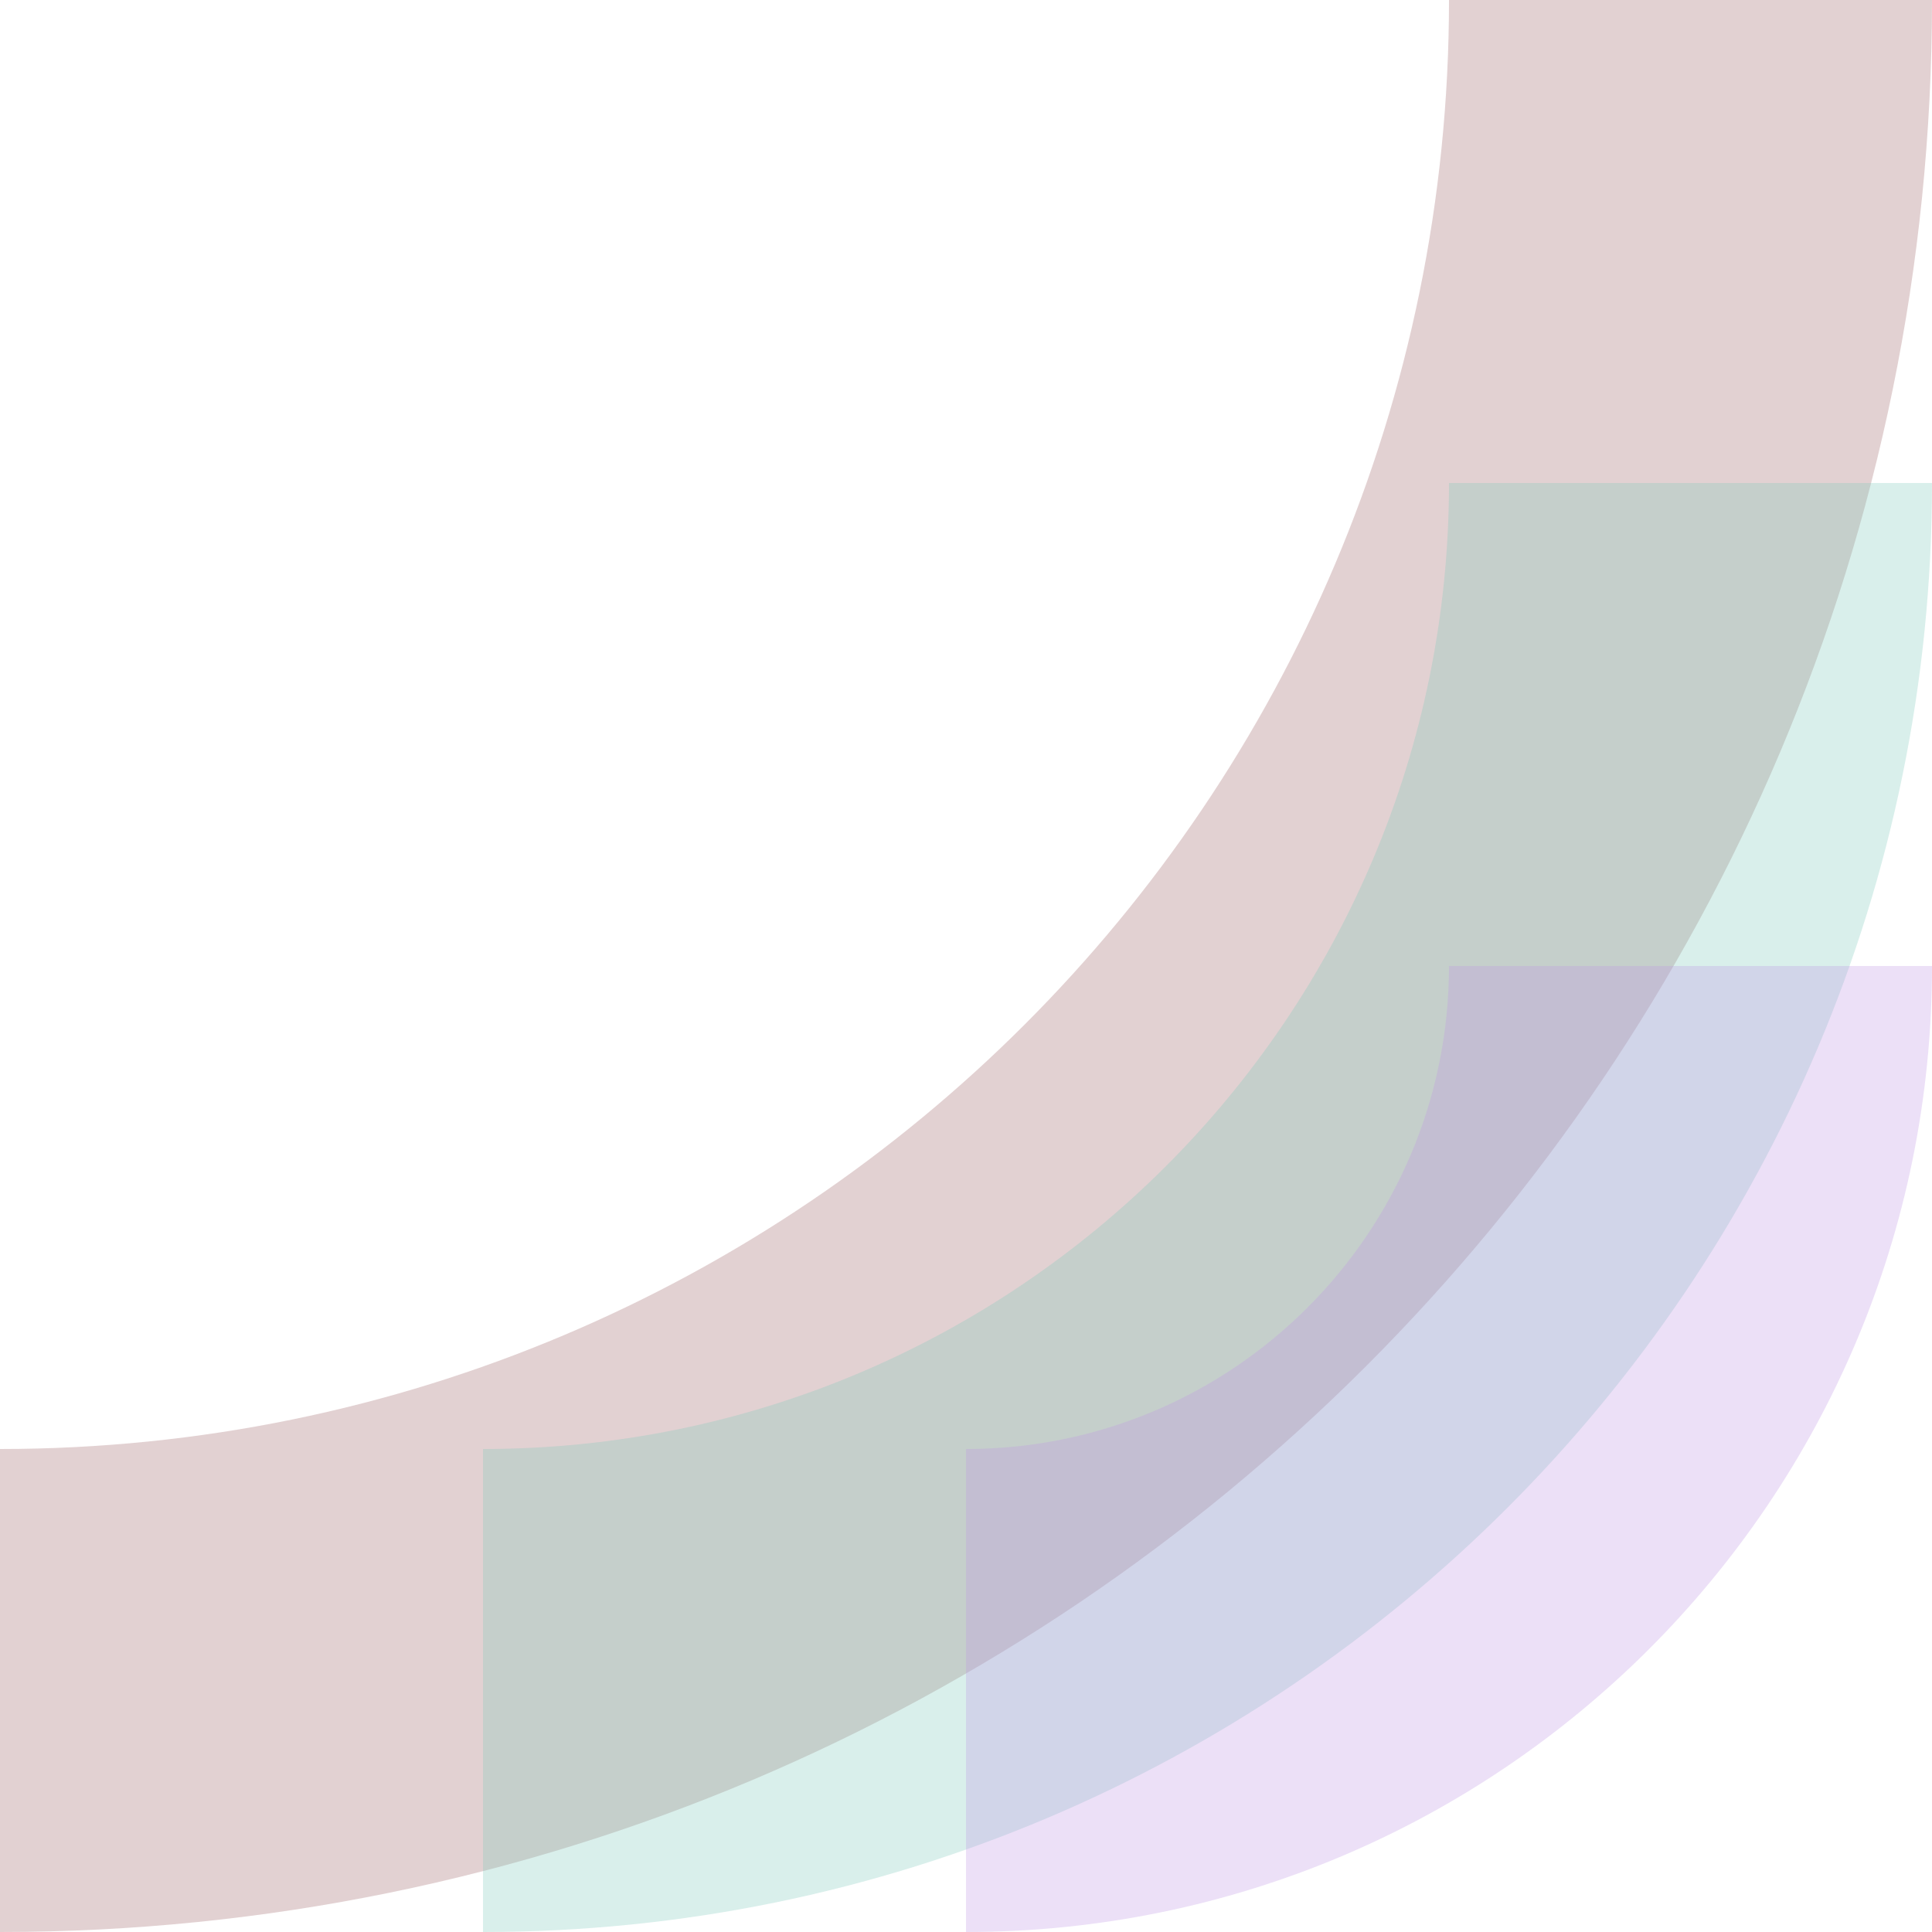 <?xml version="1.0" encoding="UTF-8"?>
<svg width="200px" height="200px" viewBox="0 0 200 200" version="1.1" xmlns="http://www.w3.org/2000/svg" xmlns:xlink="http://www.w3.org/1999/xlink">
    <title>Bottom Right Decoration</title>
    <g stroke="none" stroke-width="1" fill="none" fill-rule="evenodd">
        <path d="M200,0 C200,110.457 110.457,200 0,200 L0,150 C82.843,150 150,82.843 150,0 L200,0 Z" fill="#9D6469" opacity="0.3"></path>
        <path d="M200,50 C200,132.843 132.843,200 50,200 L50,150 C105.228,150 150,105.228 150,50 L200,50 Z" fill="#81C9BD" opacity="0.3"></path>
        <path d="M200,100 C200,155.228 155.228,200 100,200 L100,150 C127.614,150 150,127.614 150,100 L200,100 Z" fill="#C098E5" opacity="0.3"></path>
    </g>
</svg>
